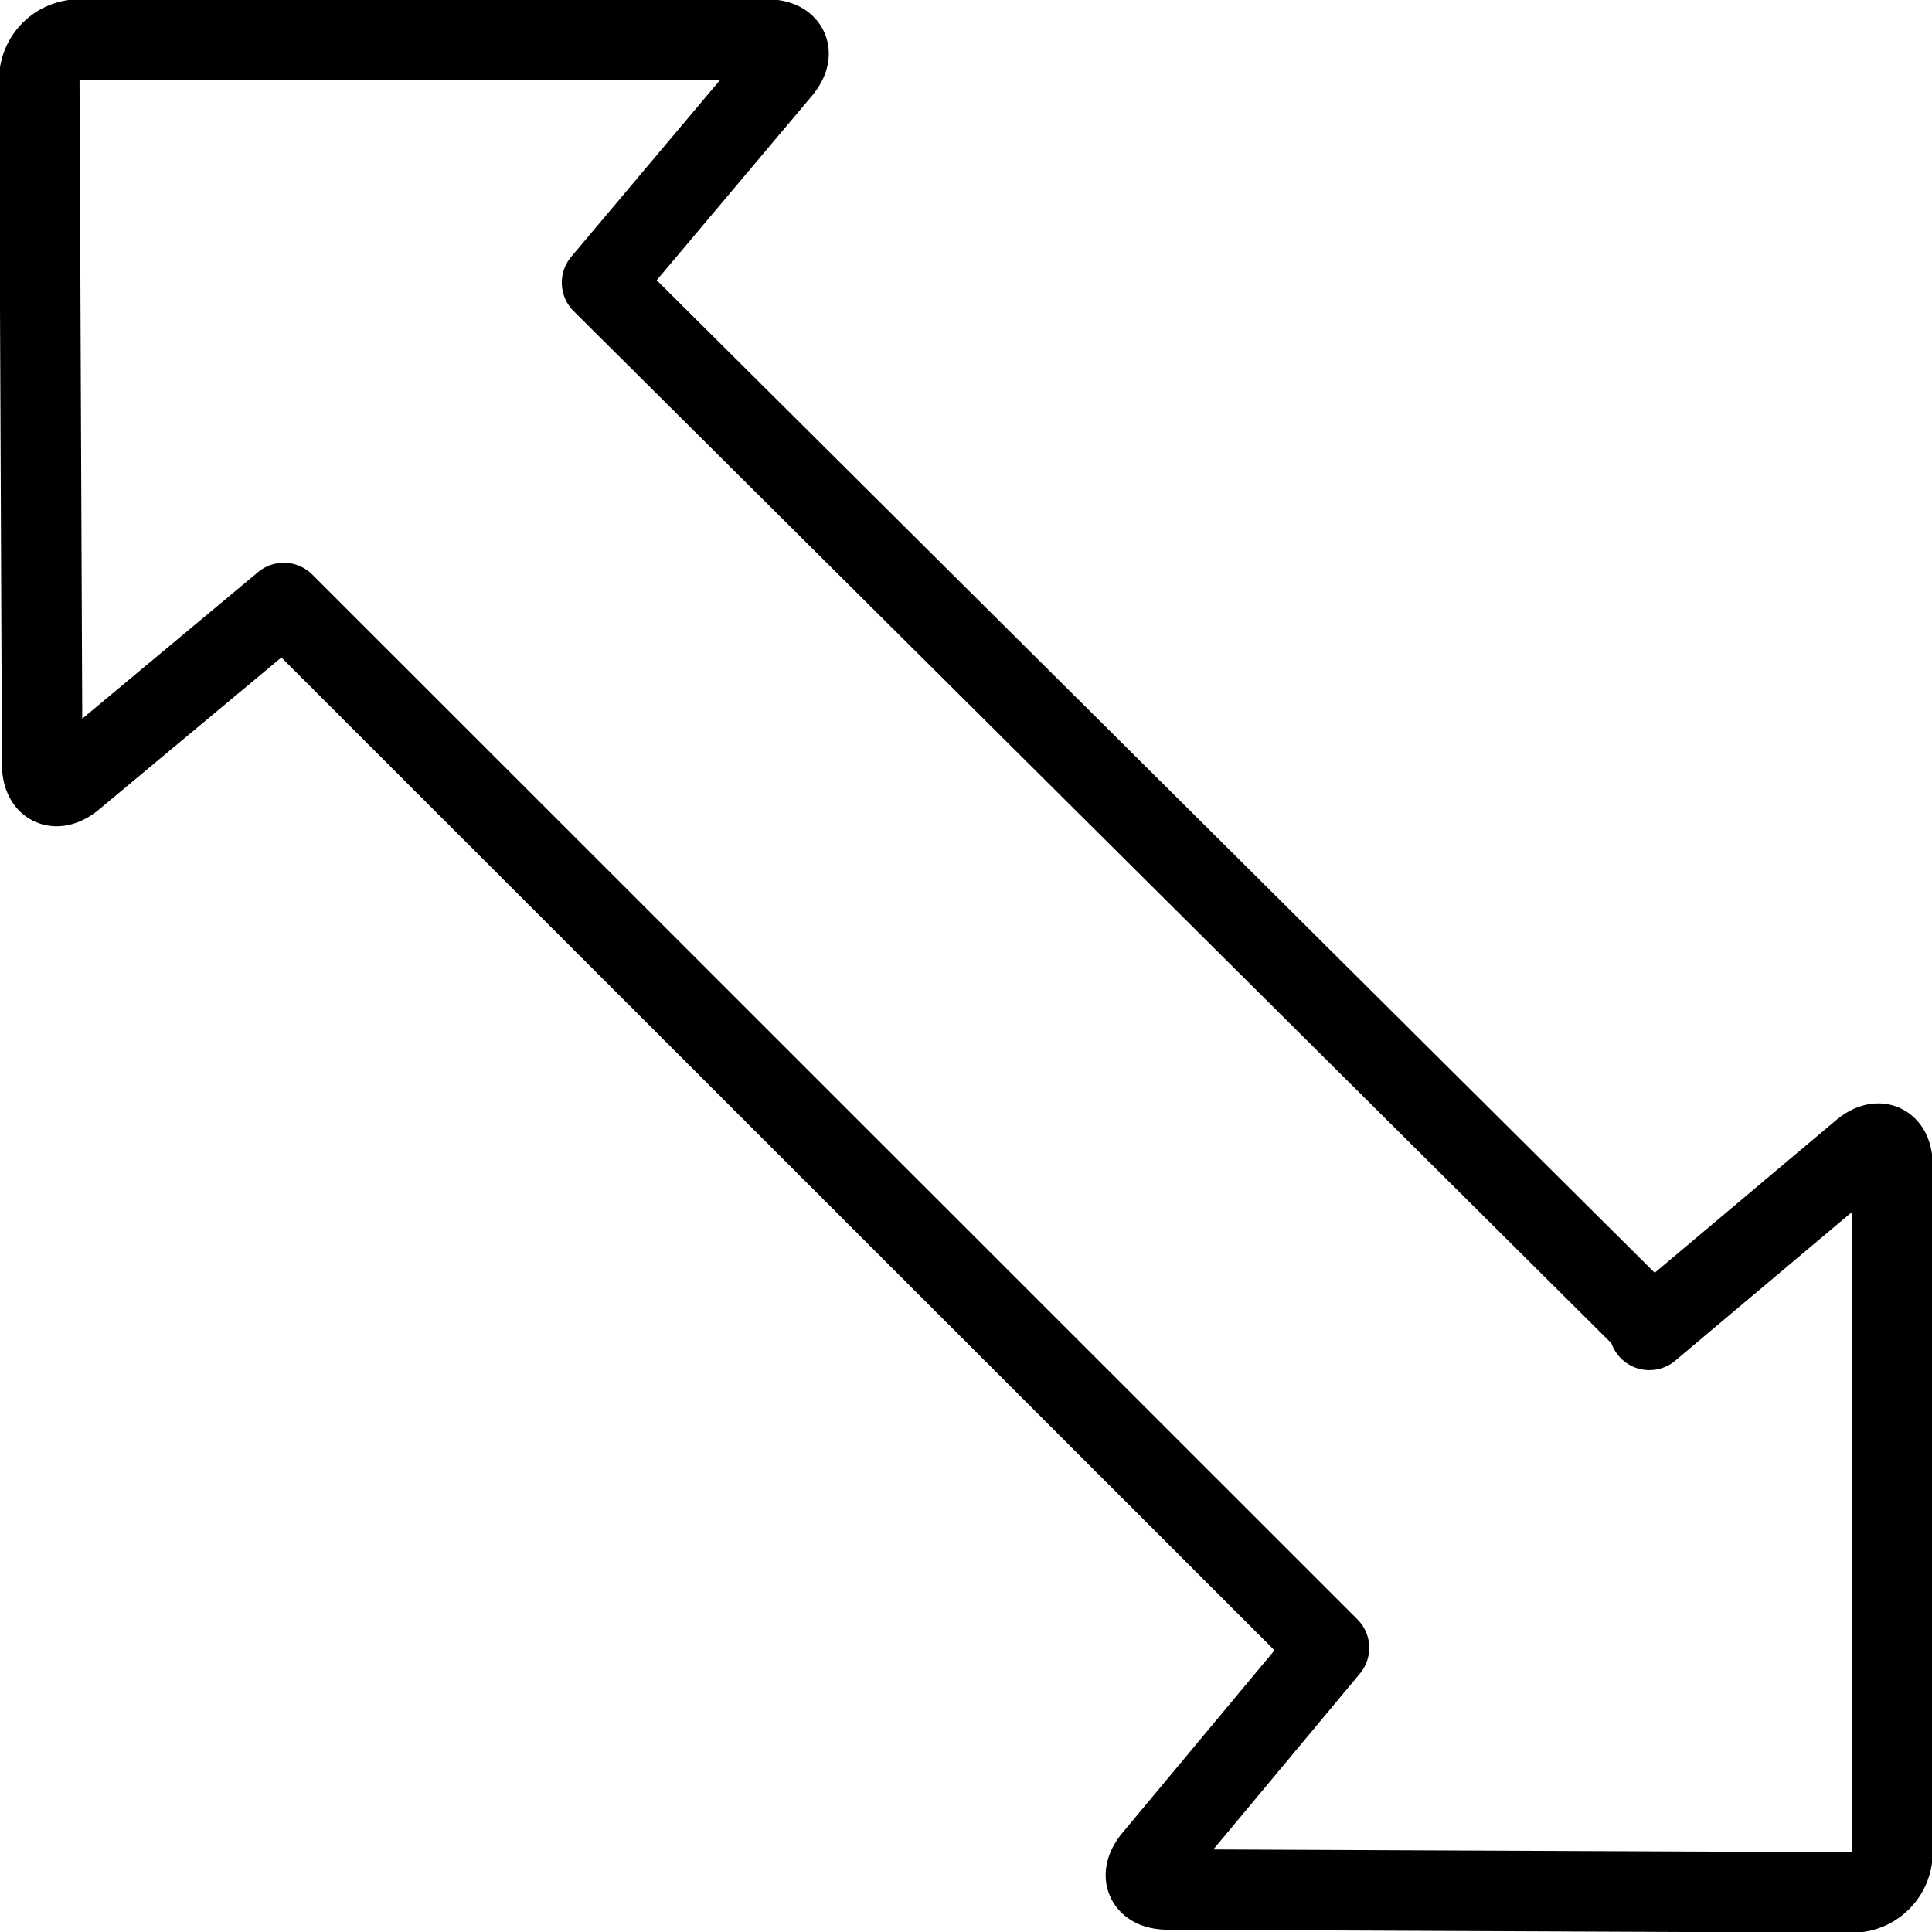 <svg id="Light" xmlns="http://www.w3.org/2000/svg" viewBox="0 0 24 24"><defs><style>.cls-1{fill:none;stroke:currentColor;stroke-linecap:round;stroke-linejoin:round;}</style></defs><title>diagram-arrow-diagonal</title><path class="cls-1" d="M16.509,20.47,14.33,23.085c-.177.212-.1.386.179.387l8.5.037a.5.5,0,0,0,.5-.5V14.479c0-.275-.172-.355-.382-.178L20.489,16.52l.02-.05L7.479,3.511,9.7.873c.178-.21.1-.382-.178-.382H.988a.5.5,0,0,0-.5.5l.036,8.5c0,.275.175.356.387.18l2.615-2.18Z"/></svg>